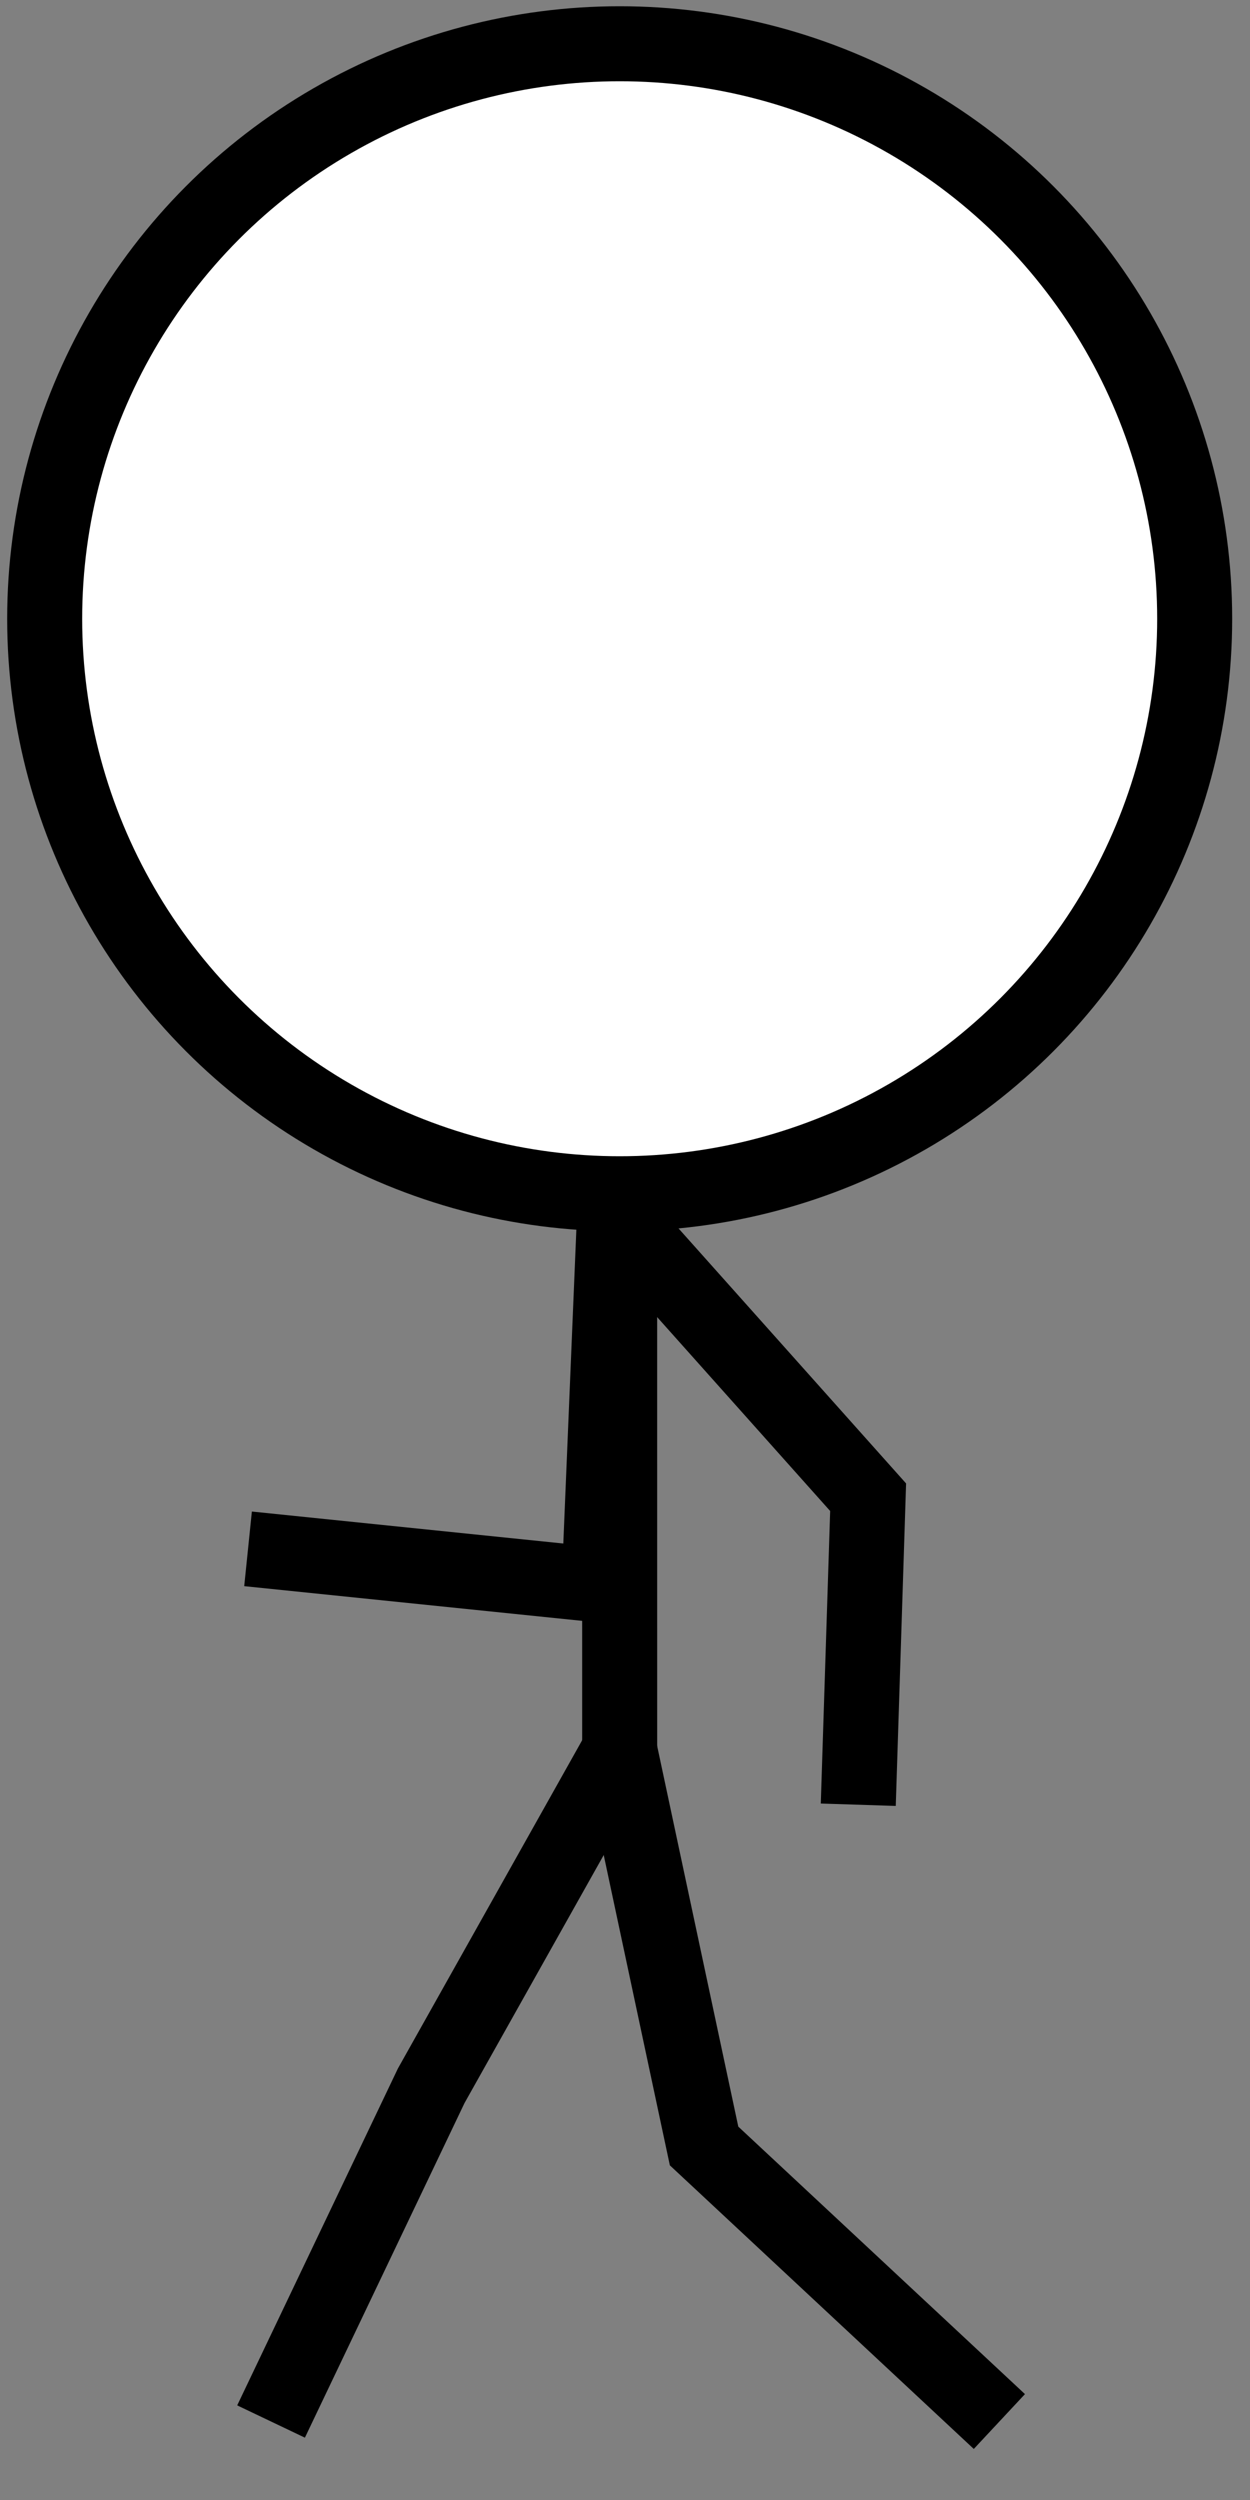 <?xml version="1.0" encoding="utf-8"?>
<!-- Generator: Adobe Illustrator 16.0.0, SVG Export Plug-In . SVG Version: 6.00 Build 0)  -->
<!DOCTYPE svg PUBLIC "-//W3C//DTD SVG 1.1//EN" "http://www.w3.org/Graphics/SVG/1.1/DTD/svg11.dtd">
<svg version="1.1" id="player-model" xmlns="http://www.w3.org/2000/svg" xmlns:xlink="http://www.w3.org/1999/xlink" x="0px"
	 y="0px" width="50px" height="100px" viewBox="0 0 50 100" enable-background="new 0 0 50 100" xml:space="preserve">
<rect x="0" y="0" width="50" height="100" fill="#808080" stroke="none"/>
<ellipse fill="#FFFFFF" stroke="#000000" stroke-width="3" stroke-miterlimit="10" cx="24.787" cy="24.75" rx="23" ry="23"/>
<line fill="none" stroke="#000000" stroke-width="3" stroke-miterlimit="10" x1="24.787" y1="70" x2="24.786" y2="48.75"/>
<polyline fill="none" stroke="#000000" stroke-width="3" stroke-miterlimit="10" points="39.975,96.861 28.163,85.839 24.787,70 "/>
<polyline fill="none" stroke="#000000" stroke-width="3" stroke-miterlimit="10" points="10.842,96.861 17.248,83.432 24.787,70 "/>
<polyline fill="none" stroke="#000000" stroke-width="3" stroke-miterlimit="10" points="34.331,72.189 34.725,59.889 24.786,48.75 
	"/>
<polyline fill="none" stroke="#000000" stroke-width="3" stroke-miterlimit="10" points="9.922,61.954 23.965,63.396 24.574,48.75 
	"/>
</svg>
